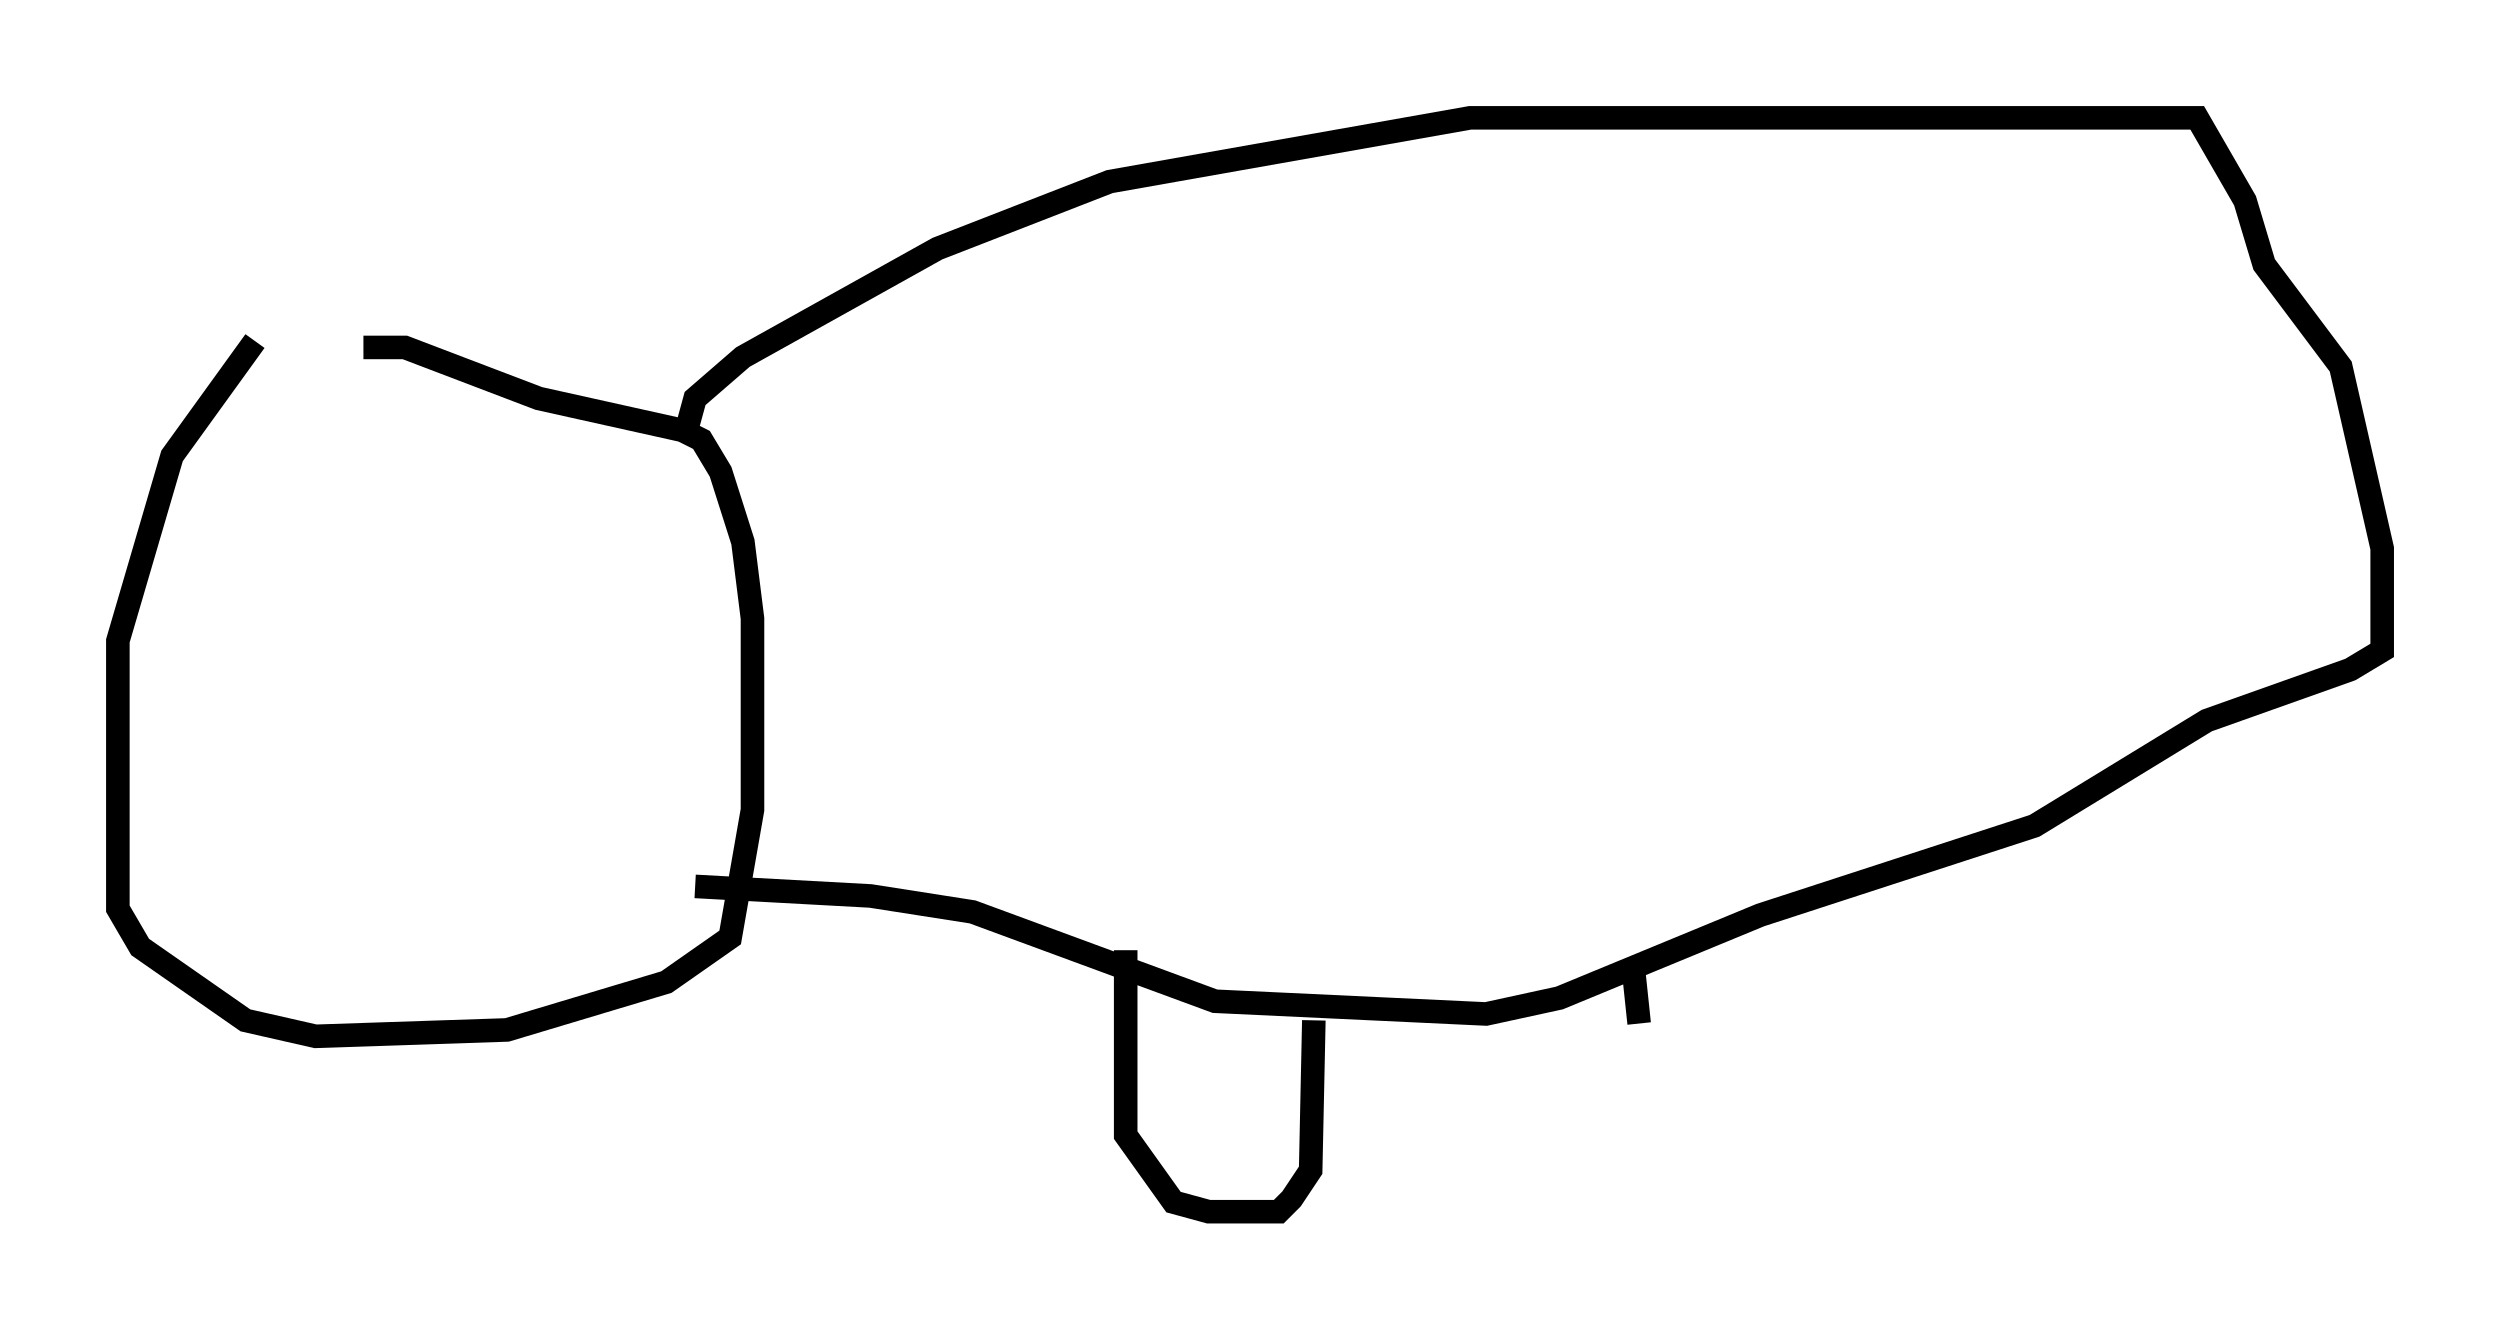 <?xml version="1.0" encoding="utf-8" ?>
<svg baseProfile="full" height="56.414" version="1.1" width="106.075" xmlns="http://www.w3.org/2000/svg" xmlns:ev="http://www.w3.org/2001/xml-events" xmlns:xlink="http://www.w3.org/1999/xlink"><defs /><rect fill="white" height="56.414" width="106.075" x="0" y="0" /><path d="M13.931, 14.472 m-3.112, 0.0 l-3.518, 4.871 -2.3, 7.848 l0.0, 11.367 0.947, 1.624 l4.465, 3.112 2.977, 0.677 l8.119, -0.271 6.766, -2.03 l2.706, -1.894 0.947, -5.413 l0.0, -8.119 -0.406, -3.248 l-0.947, -2.977 -0.812, -1.353 l-0.812, -0.406 -6.089, -1.353 l-5.683, -2.165 -1.759, 0.0 m13.667, 3.654 l0.406, -1.488 2.03, -1.759 l8.254, -4.601 7.307, -2.842 l15.291, -2.706 30.852, 0.0 l2.03, 3.518 0.812, 2.706 l3.248, 4.33 1.759, 7.713 l0.0, 4.33 -1.353, 0.812 l-6.089, 2.165 -7.307, 4.465 l-11.637, 3.789 -8.525, 3.518 l-3.112, 0.677 -11.502, -0.541 l-10.284, -3.789 -4.33, -0.677 l-7.442, -0.406 m18.268, 2.706 l0.0, 7.848 2.03, 2.842 l1.488, 0.406 2.977, 0.0 l0.541, -0.541 0.812, -1.218 l0.135, -6.36 m13.532, -2.436 l0.271, 2.571 " fill="none" stroke="black" stroke-width="1" /></svg>